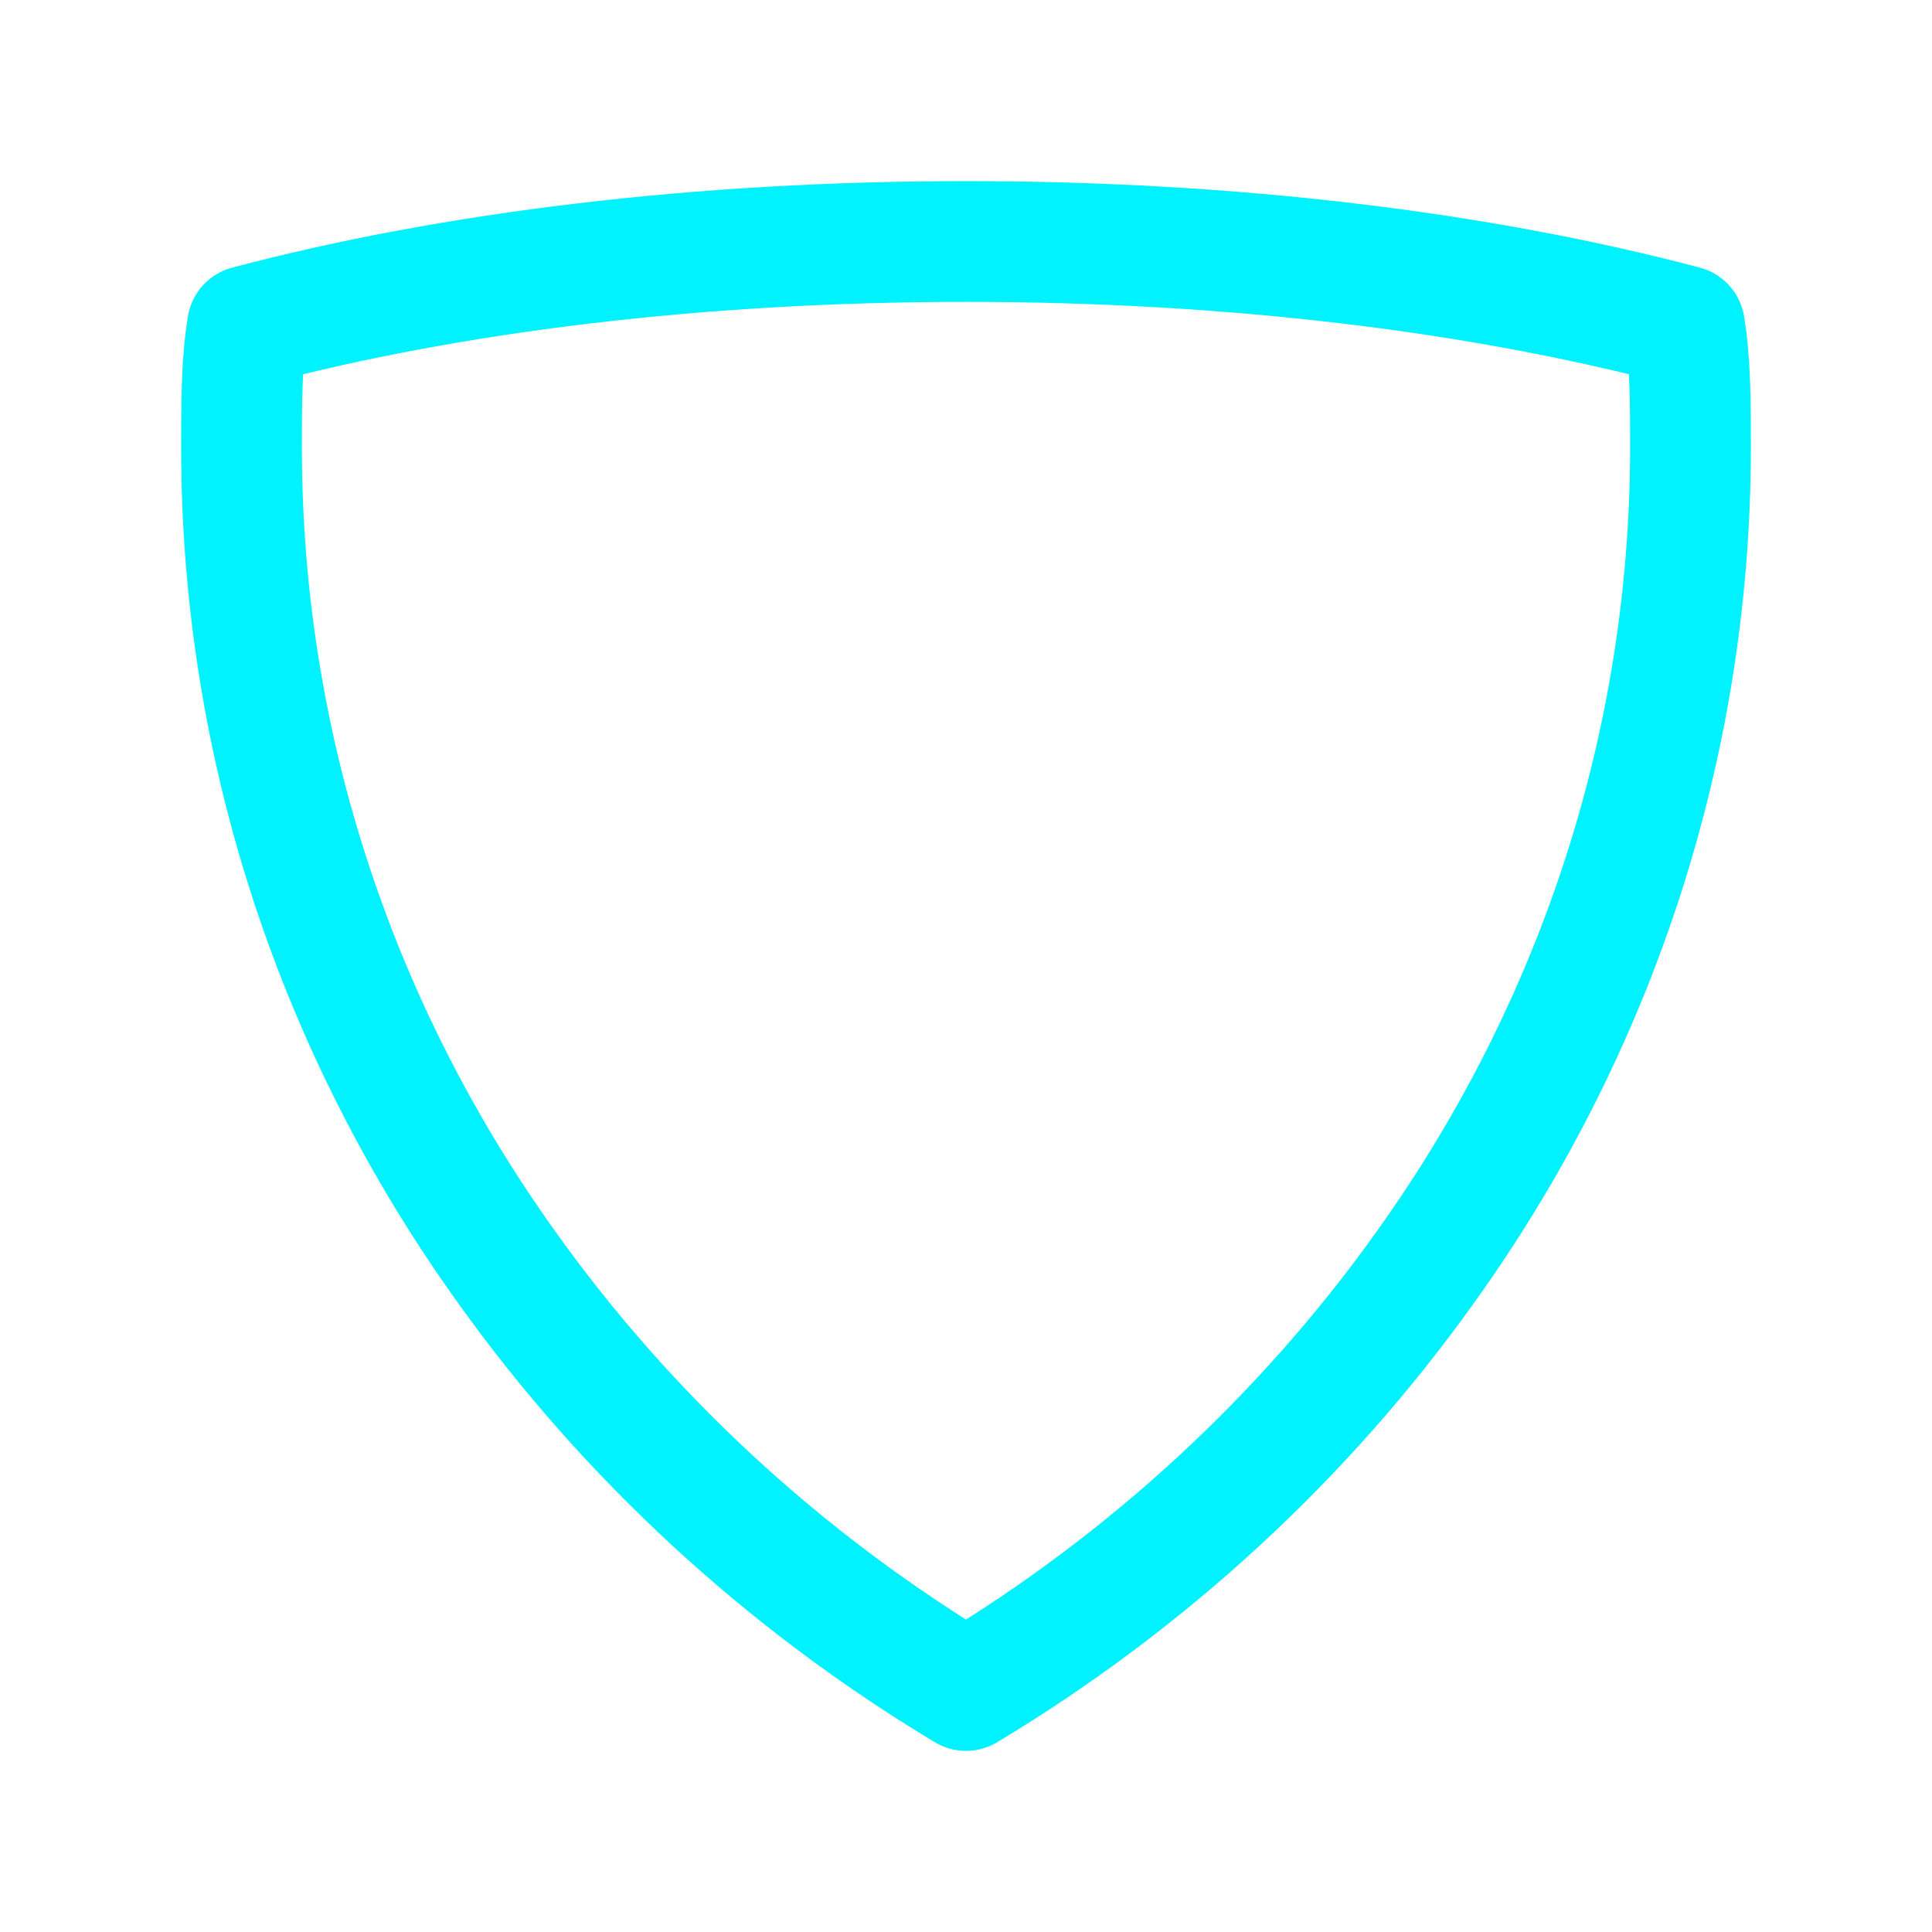 <?xml version="1.0" encoding="UTF-8" standalone="no"?><svg width='32' height='32' viewBox='0 0 32 32' fill='none' xmlns='http://www.w3.org/2000/svg'>
<path d='M27.9 5.4C24.5 4.5 20.4 4 16 4C11.6 4 7.5 4.5 4.1 5.4C4 6 4 6.7 4 7.4C4 12.4 5.6 17.1 8.4 21C10.4 23.8 13 26.2 16 28C19 26.2 21.6 23.8 23.6 21C26.4 17.1 28 12.4 28 7.4C28 6.7 28 6 27.9 5.4Z' stroke='#00F2FF' stroke-width='2' stroke-miterlimit='10' stroke-linecap='round' stroke-linejoin='round'/>
</svg>
